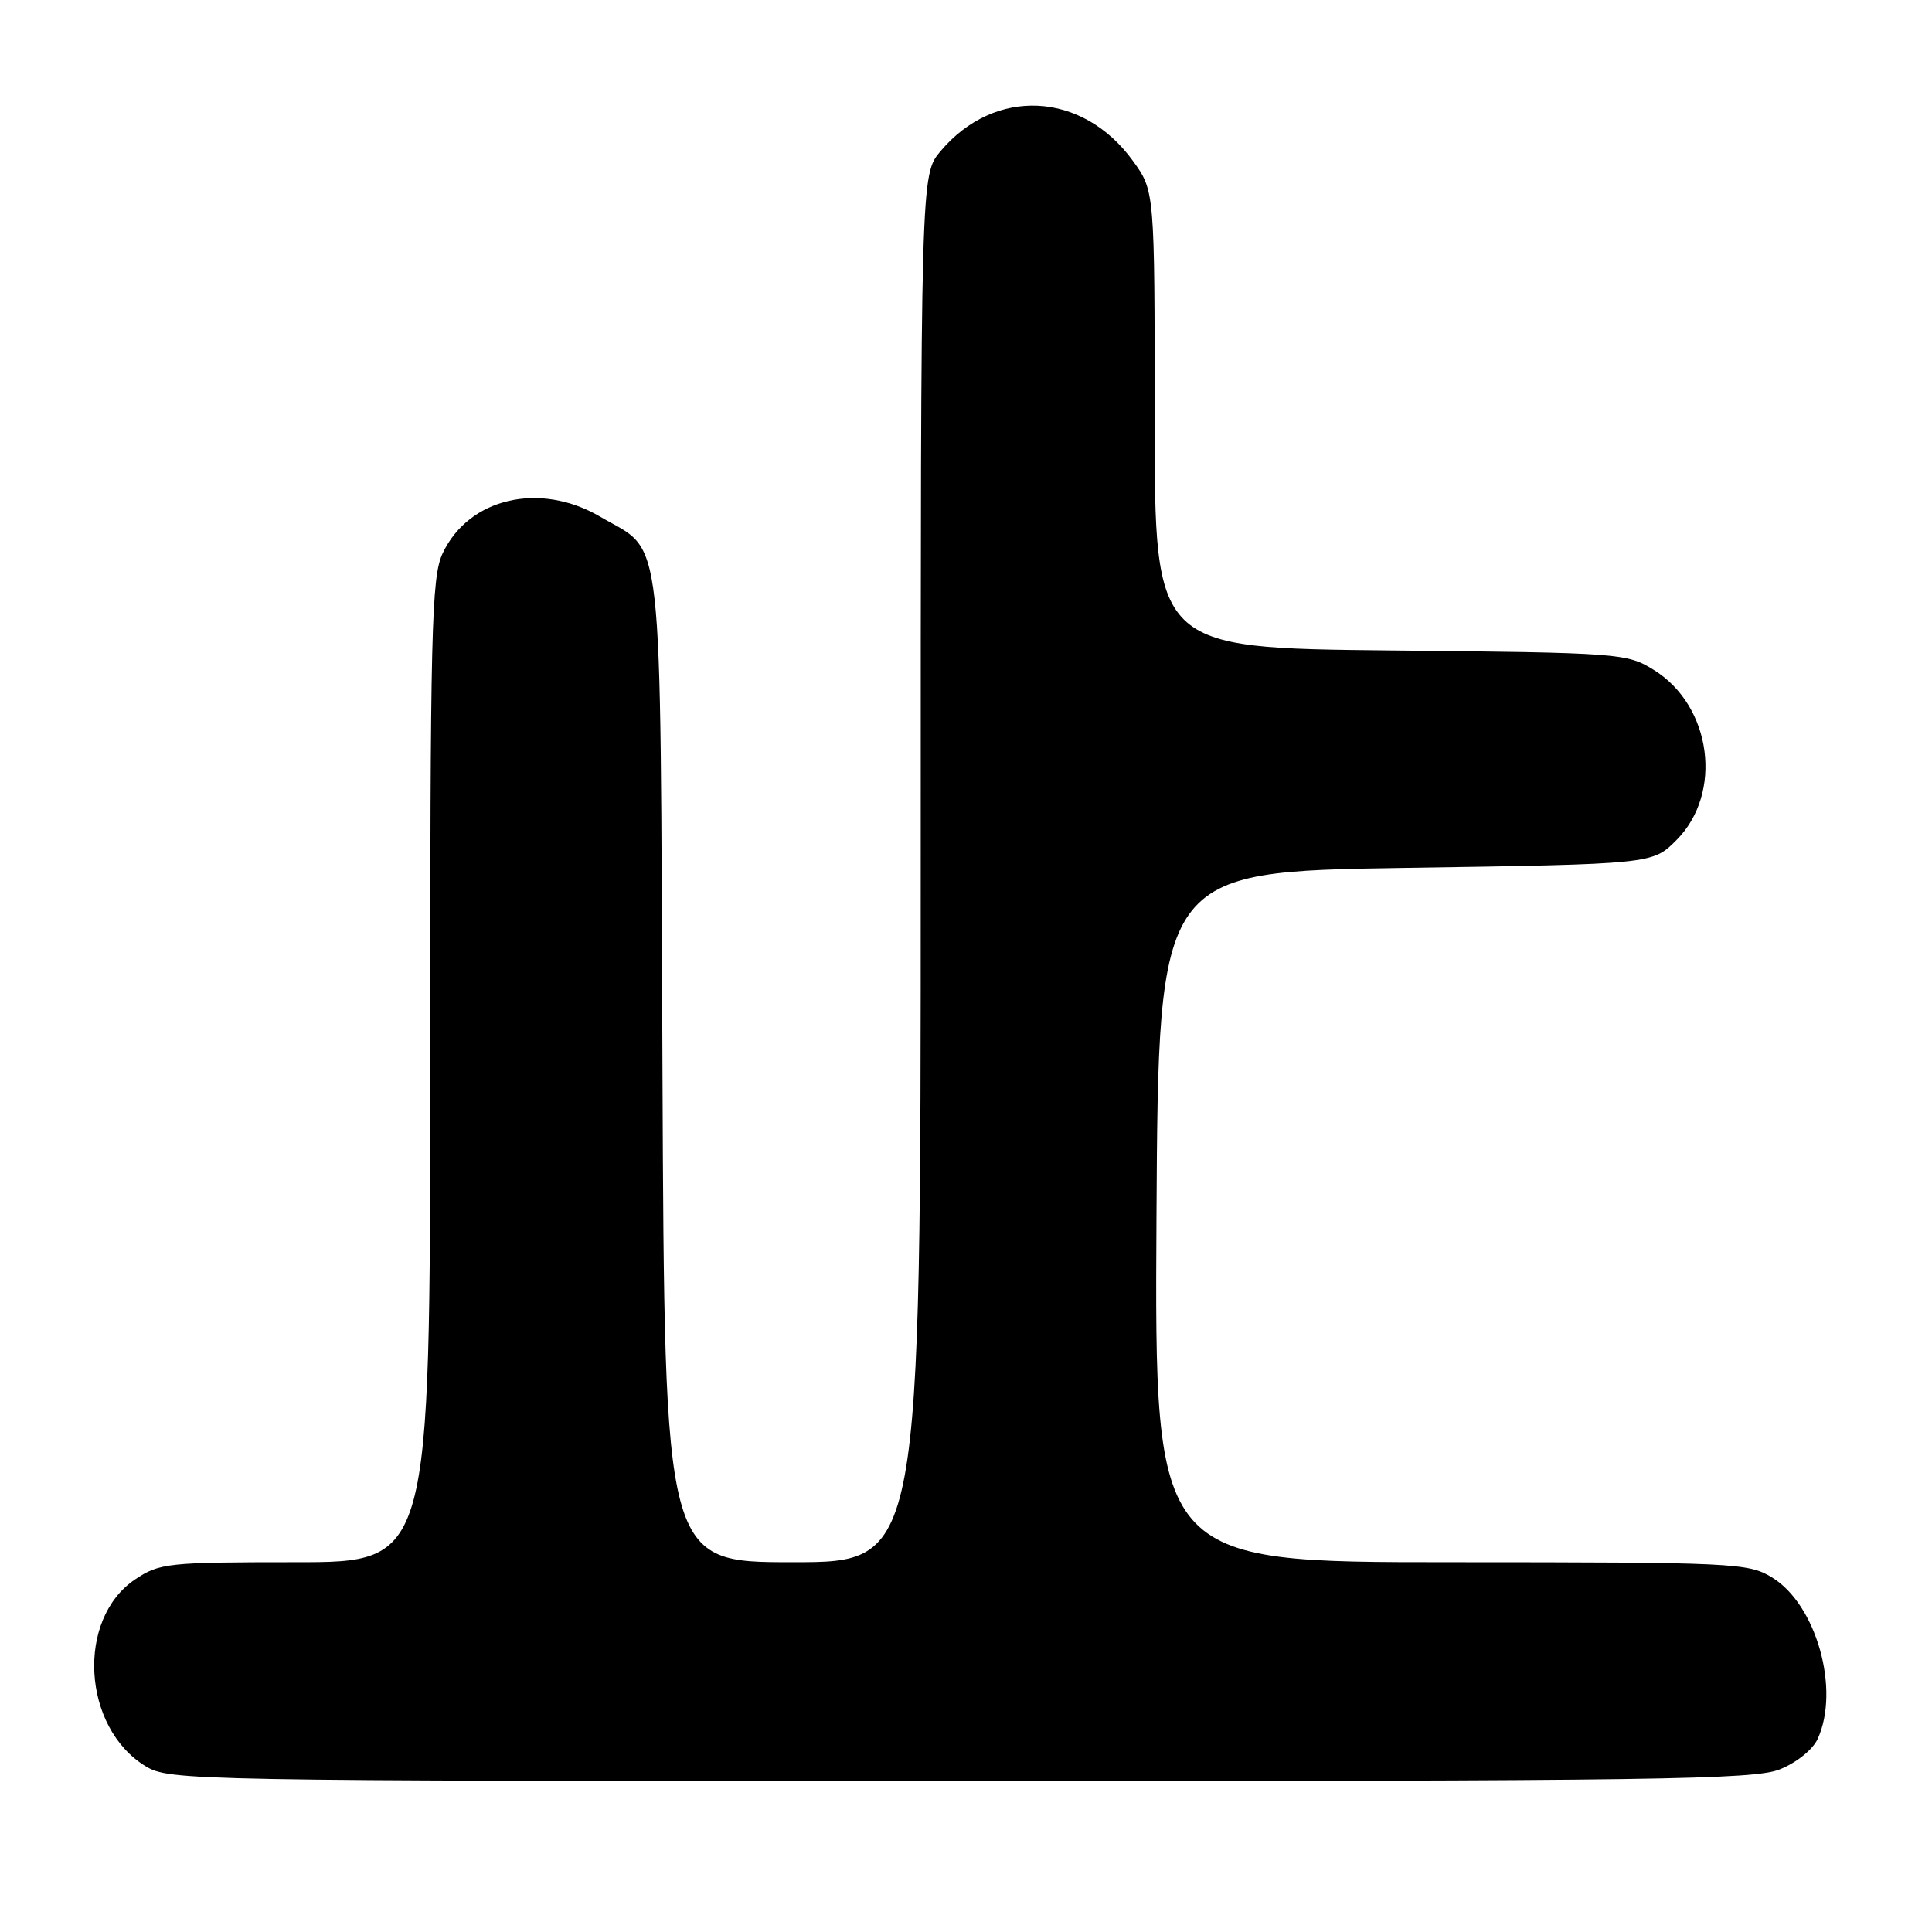 <?xml version="1.0" encoding="UTF-8" standalone="no"?>
<!DOCTYPE svg PUBLIC "-//W3C//DTD SVG 1.1//EN" "http://www.w3.org/Graphics/SVG/1.1/DTD/svg11.dtd" >
<svg xmlns="http://www.w3.org/2000/svg" xmlns:xlink="http://www.w3.org/1999/xlink" version="1.1" viewBox="0 0 256 256">
 <g >
 <path fill="currentColor"
d=" M 235.84 234.45 C 238.06 233.56 240.22 231.82 240.86 230.40 C 243.85 223.84 240.67 212.60 234.81 209.02 C 231.64 207.09 229.85 207.01 192.24 207.00 C 152.98 207.00 152.98 207.00 153.24 161.25 C 153.50 115.50 153.50 115.50 186.23 115.00 C 218.96 114.50 218.96 114.50 222.12 111.34 C 228.35 105.11 226.83 93.54 219.14 88.77 C 215.59 86.56 214.71 86.49 184.25 86.19 C 153.00 85.87 153.00 85.87 153.00 55.59 C 153.00 25.30 153.00 25.30 150.12 21.32 C 143.42 12.08 131.81 11.50 124.62 20.04 C 122.00 23.15 122.00 23.15 122.00 115.08 C 122.00 207.00 122.00 207.00 105.03 207.00 C 88.06 207.00 88.06 207.00 87.78 141.75 C 87.46 68.14 88.06 73.47 79.52 68.46 C 71.55 63.79 62.14 65.96 58.67 73.28 C 57.16 76.46 57.00 83.16 57.00 141.90 C 57.00 207.00 57.00 207.00 39.15 207.00 C 22.21 207.00 21.12 207.12 17.90 209.28 C 10.07 214.55 10.88 228.91 19.30 234.04 C 22.42 235.94 25.12 235.99 127.23 236.00 C 219.62 236.00 232.42 235.82 235.84 234.45 Z "/>
</g>
</svg>
